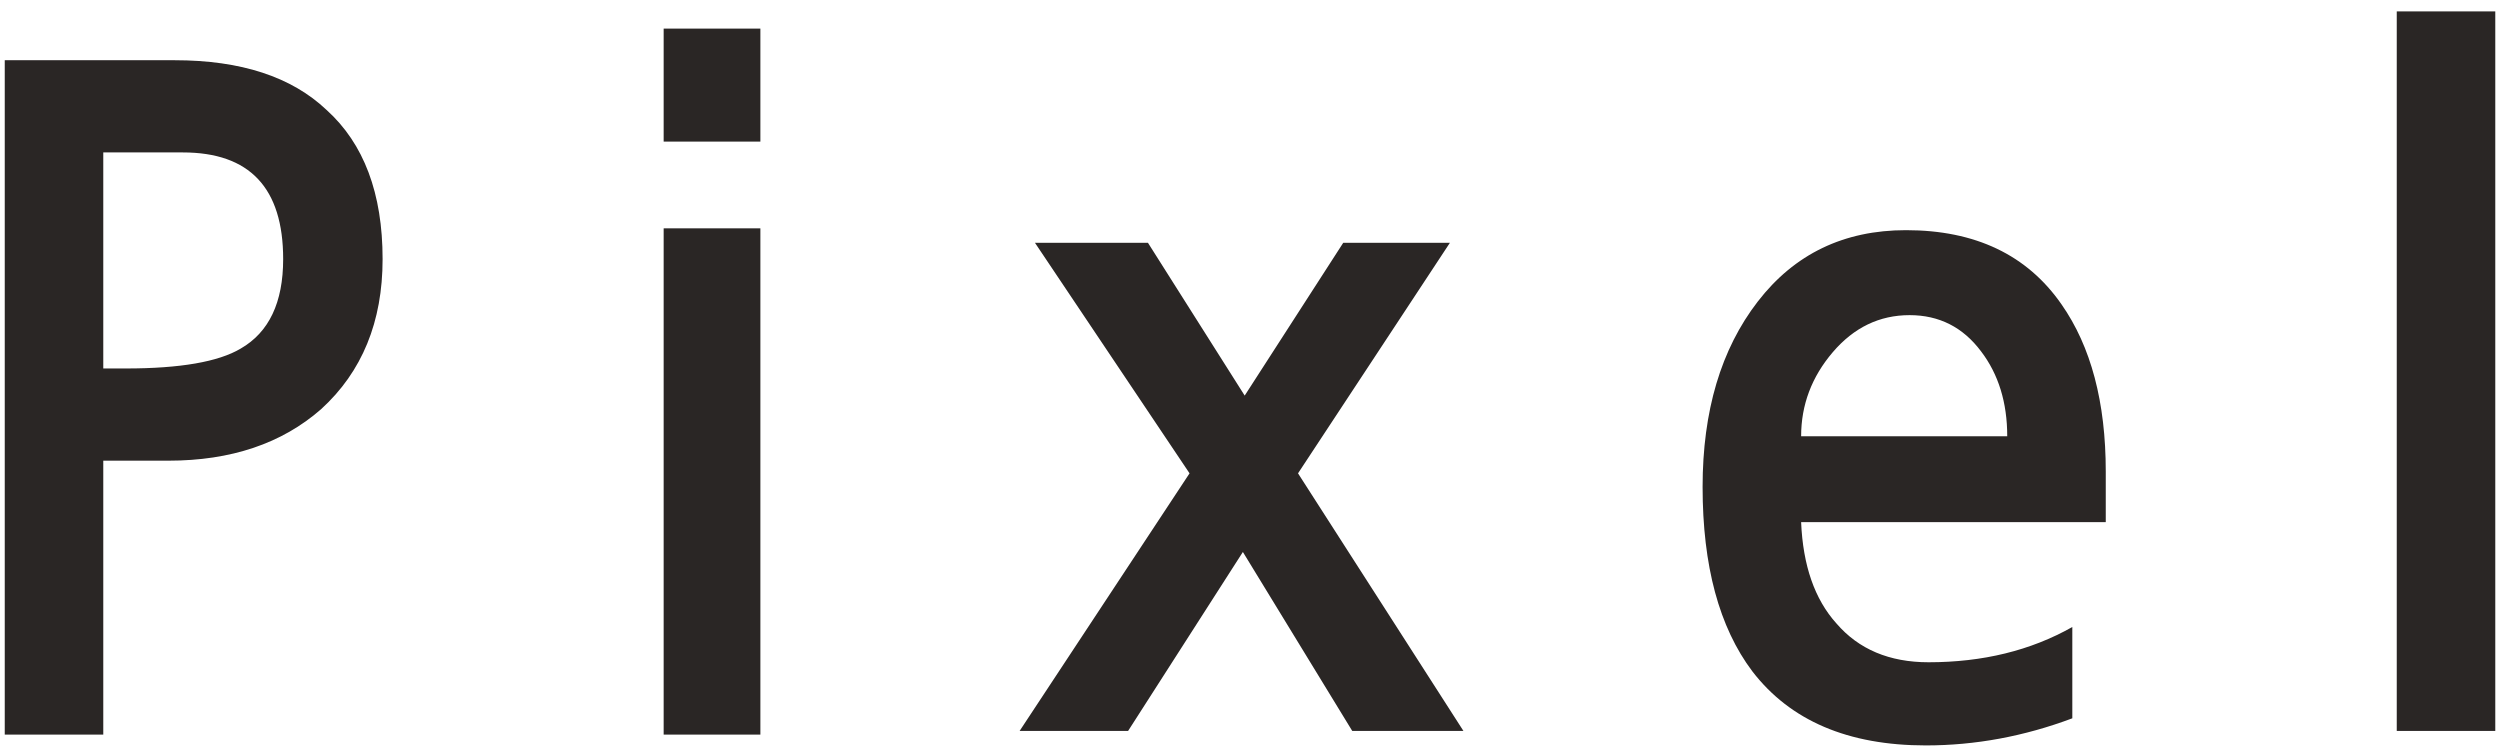 <svg width="177" height="53" viewBox="0 0 177 53" fill="none" xmlns="http://www.w3.org/2000/svg">
<path d="M7.312 26.088H8.912C12.752 26.088 15.461 25.619 17.04 24.68C19.045 23.528 20.048 21.416 20.048 18.344C20.048 13.309 17.68 10.792 12.944 10.792H7.312V26.088ZM0.336 4.264H12.368C17.061 4.264 20.645 5.437 23.12 7.784C25.765 10.173 27.088 13.693 27.088 18.344C27.088 22.781 25.637 26.323 22.736 28.968C19.963 31.4 16.357 32.616 11.92 32.616H7.312V52.008H0.336V4.264ZM53.835 52.008H46.987V16.168H53.835V52.008ZM53.835 10.024H46.987V2.024H53.835V10.024ZM103.612 51.752H95.74L87.996 39.08L79.868 51.752H72.188L84.22 33.512L73.276 17.192H81.276L88.124 28.008L95.1 17.192H102.652L91.9 33.512L103.612 51.752ZM149.088 36.968H127.52C127.648 40.04 128.48 42.429 130.016 44.136C131.594 45.971 133.77 46.888 136.544 46.888C140.384 46.888 143.776 46.056 146.72 44.392V50.856C143.306 52.136 139.85 52.776 136.352 52.776C130.848 52.776 126.752 51.027 124.064 47.528C121.717 44.413 120.544 40.061 120.544 34.472C120.544 29.096 121.845 24.723 124.448 21.352C127.05 17.981 130.549 16.296 134.944 16.296C139.85 16.296 143.52 18.045 145.952 21.544C148.042 24.531 149.088 28.477 149.088 33.384V36.968ZM142.112 30.888C142.112 28.499 141.493 26.493 140.256 24.872C138.976 23.165 137.29 22.312 135.2 22.312C133.066 22.312 131.253 23.187 129.76 24.936C128.266 26.685 127.52 28.669 127.52 30.888H142.112ZM176.666 51.752H169.69V0.808H176.666V51.752Z" fill="#2A2625"/>
</svg>
